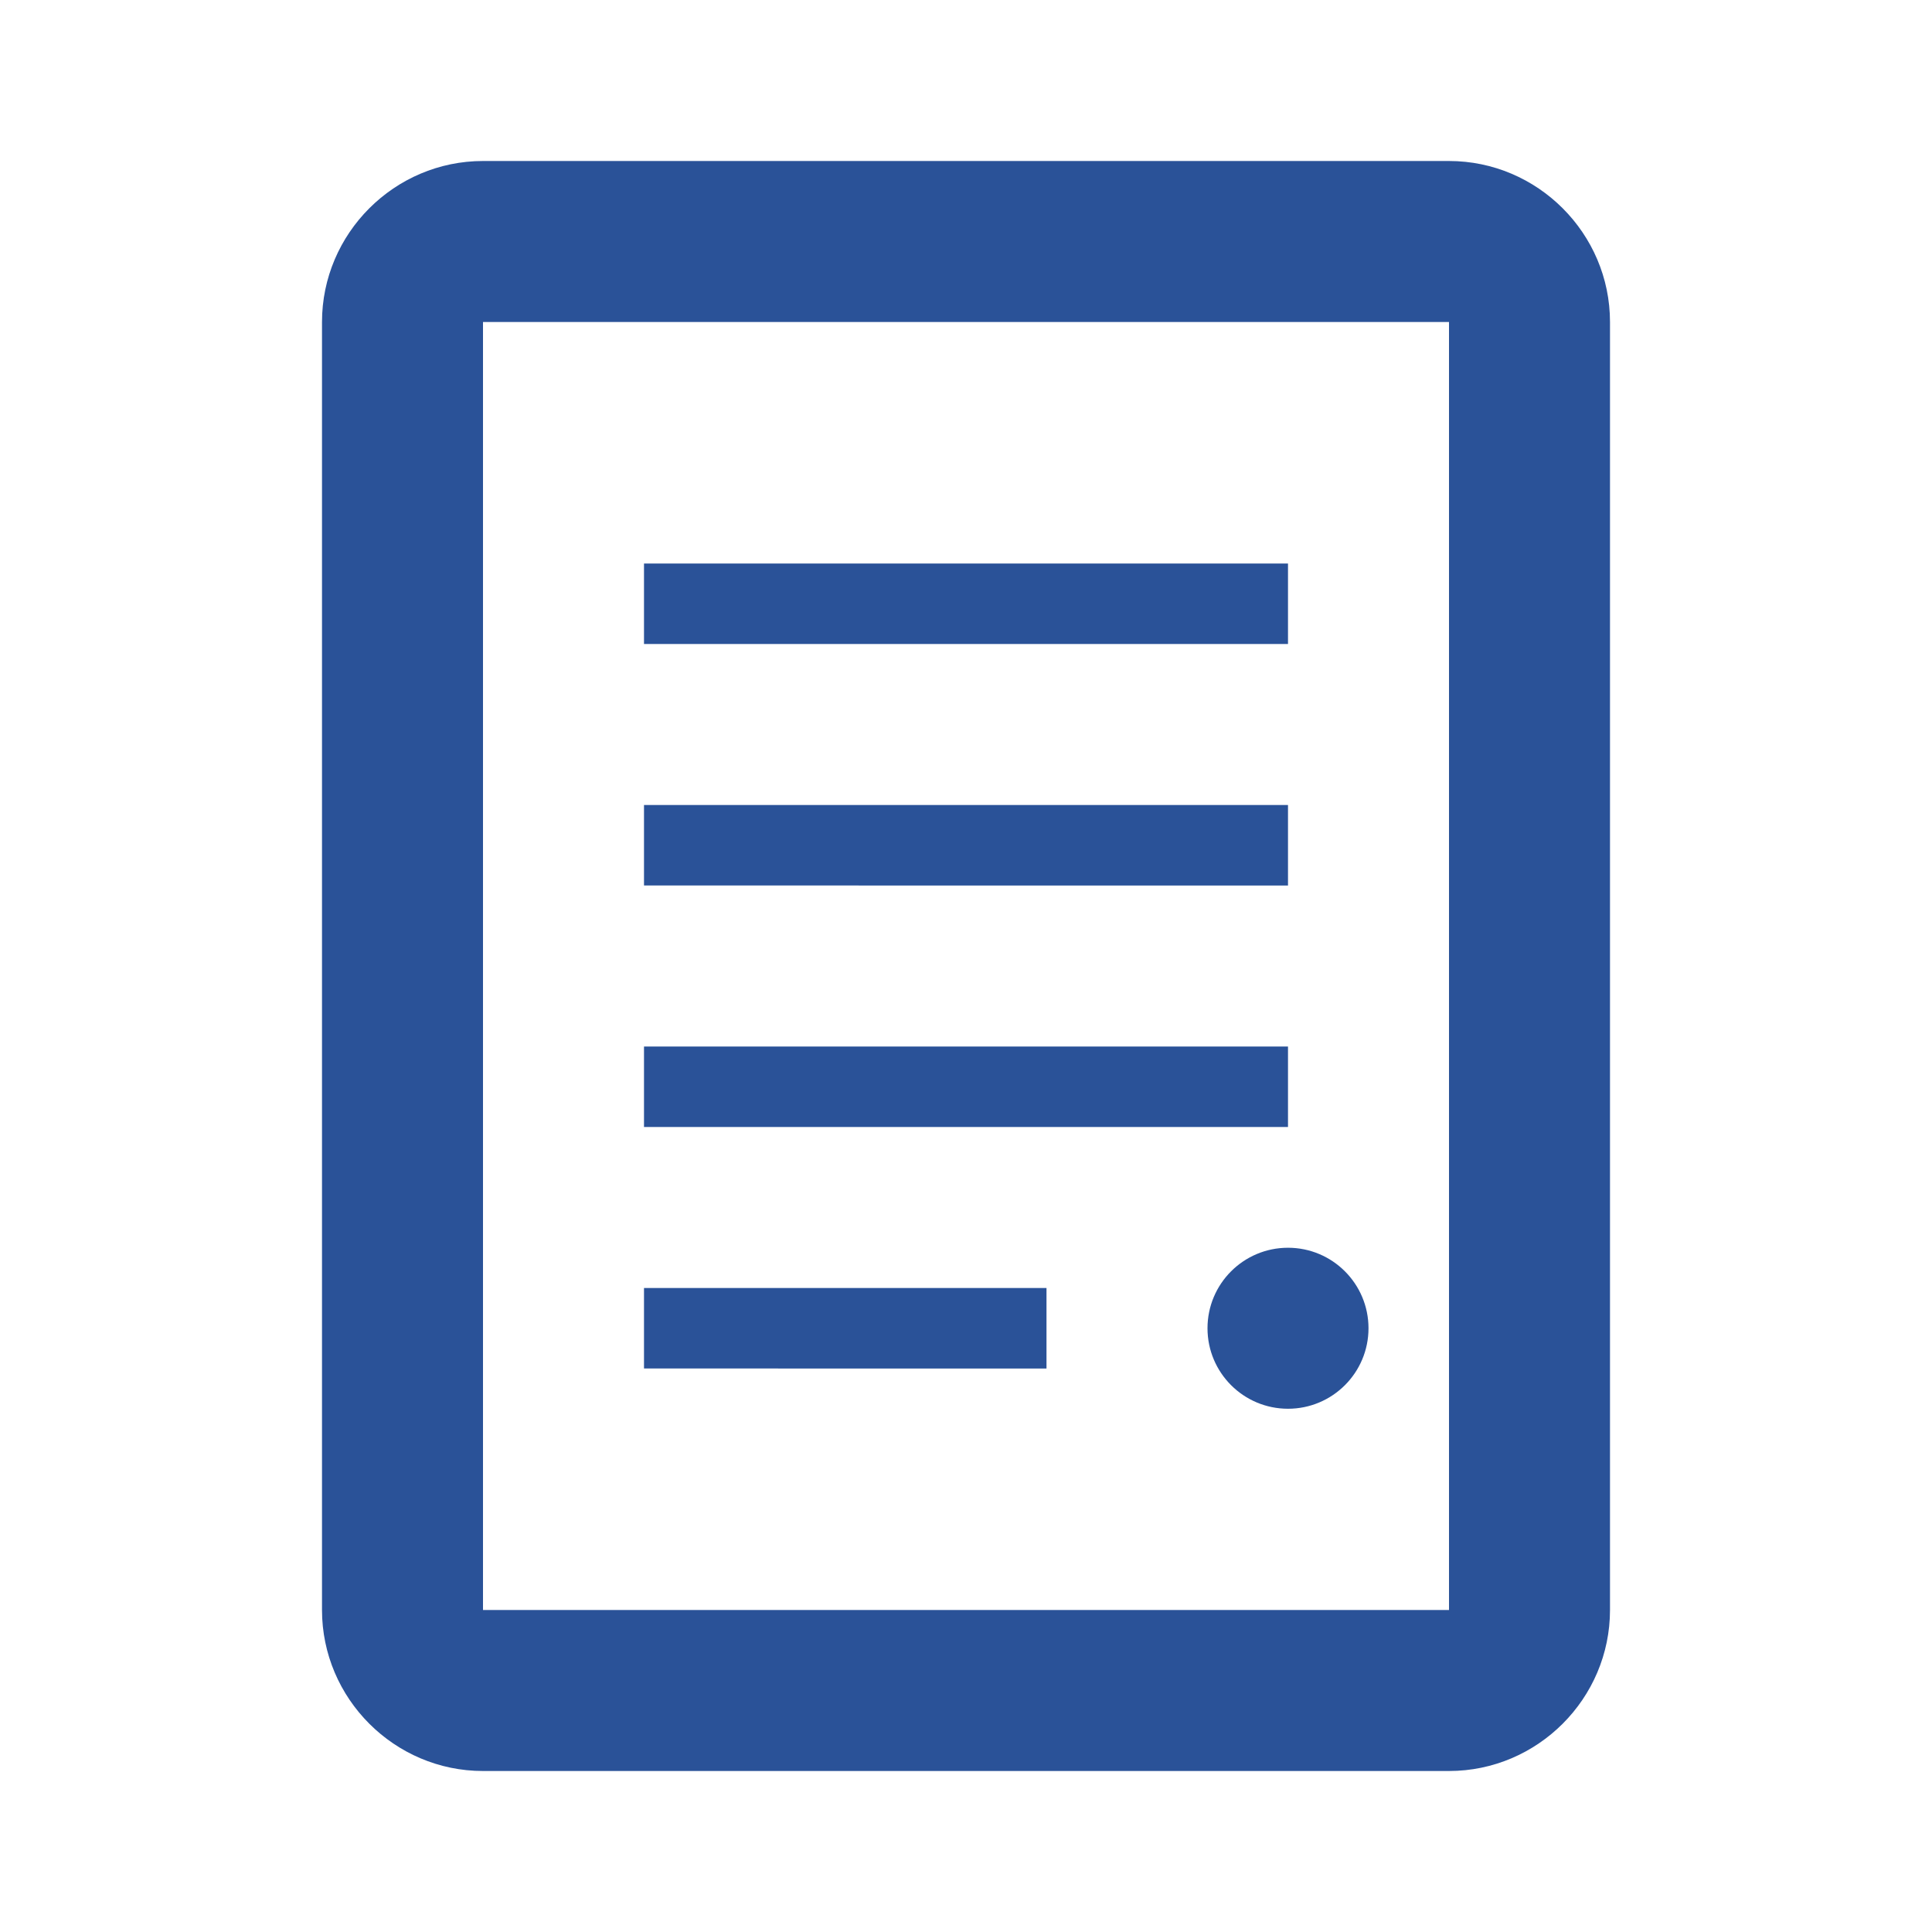 <?xml version="1.0" encoding="UTF-8"?>
<svg width="48px" height="48px" viewBox="0 0 48 48" version="1.1" xmlns="http://www.w3.org/2000/svg">
    <g stroke="none" stroke-width="1" fill="none" fill-rule="evenodd">
        <path d="M36,4H12C9.8,4,8,5.8,8,8v32c0,2.2,1.8,4,4,4h24c2.2,0,4-1.8,4-4V8C40,5.8,38.2,4,36,4z M36,40H12V8h24V40z" fill="#2A5298"/>
        <path d="M16,14h16v2H16V14z M16,20h16v2H16V20z M16,26h16v2H16V26z M16,32h10v2H16V32z" fill="#2A5298"/>
        <circle cx="32" cy="33" r="2" fill="#2A5298"/>
    </g>
</svg>
